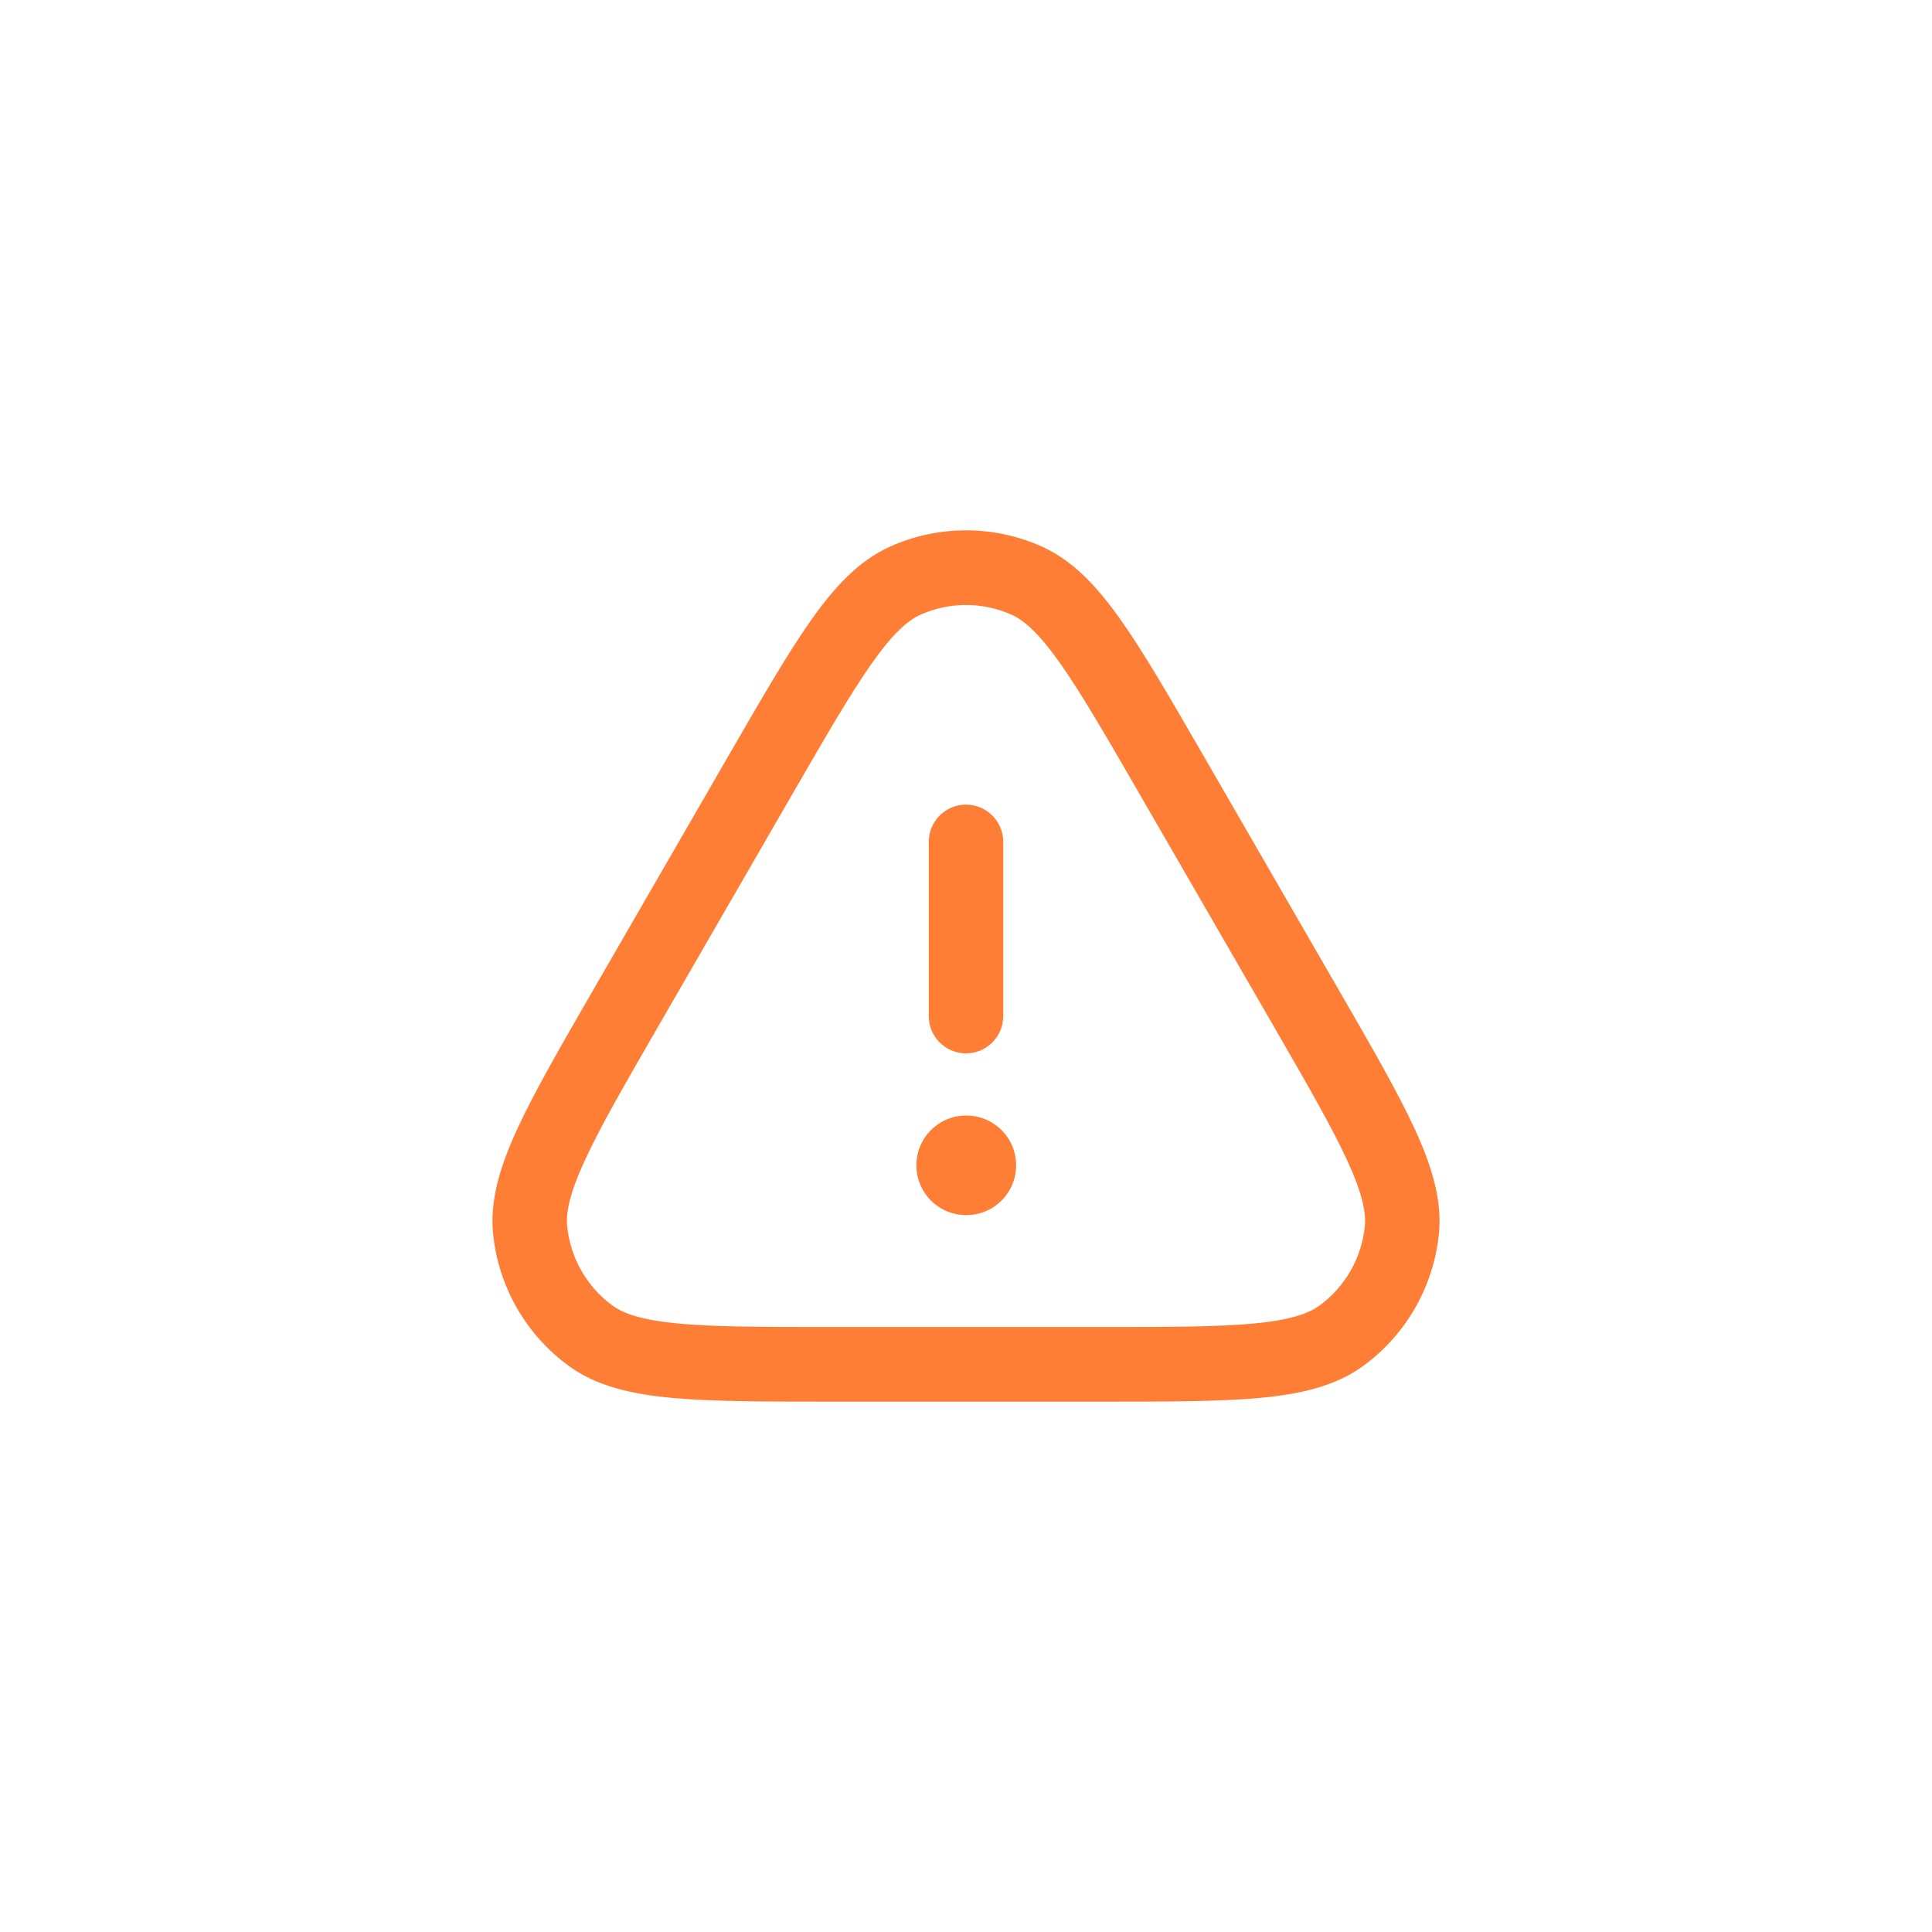 <svg width="51" height="51" viewBox="0 0 51 51" fill="none" xmlns="http://www.w3.org/2000/svg">
<g filter="url(#filter0_d_44_12172)">
<rect x="4" y="2" width="43" height="43" rx="6" fill="white"/>
<path fill-rule="evenodd" clip-rule="evenodd" d="M26.698 14.225C25.935 13.885 25.065 13.885 24.302 14.225C23.966 14.375 23.578 14.712 23.015 15.509C22.455 16.302 21.811 17.415 20.908 18.978L17.403 25.046C16.497 26.615 15.852 27.733 15.444 28.618C15.033 29.507 14.935 30.014 14.973 30.381C15.06 31.215 15.495 31.972 16.171 32.465C16.469 32.682 16.956 32.85 17.93 32.94C18.898 33.029 20.187 33.03 21.995 33.03H29.004C30.813 33.03 32.102 33.029 33.07 32.94C34.044 32.85 34.531 32.682 34.829 32.465C35.505 31.972 35.94 31.215 36.027 30.381C36.065 30.014 35.967 29.507 35.556 28.618C35.148 27.733 34.503 26.615 33.597 25.046L30.092 18.978C29.189 17.415 28.545 16.302 27.985 15.509C27.422 14.712 27.034 14.375 26.698 14.225ZM23.504 12.425C24.774 11.858 26.225 11.858 27.496 12.425C28.326 12.795 28.967 13.49 29.589 14.37C30.207 15.245 30.896 16.438 31.767 17.946L31.793 17.991L35.298 24.059L35.324 24.104C36.198 25.618 36.889 26.814 37.34 27.791C37.793 28.772 38.076 29.678 37.982 30.586C37.837 31.975 37.111 33.237 35.984 34.058C35.248 34.595 34.324 34.803 33.25 34.902C32.181 35 30.802 35 29.056 35H29.004H21.995H21.944C20.198 35 18.819 35 17.75 34.902C16.676 34.803 15.752 34.595 15.016 34.058C13.889 33.237 13.163 31.975 13.018 30.586C12.924 29.678 13.207 28.772 13.66 27.791C14.111 26.814 14.802 25.618 15.676 24.104L15.702 24.059L19.207 17.991L19.233 17.946C20.104 16.438 20.793 15.245 21.411 14.37C22.033 13.49 22.674 12.795 23.504 12.425ZM25.5 19.24C26.043 19.24 26.483 19.681 26.483 20.225V24.822C26.483 25.366 26.043 25.806 25.5 25.806C24.957 25.806 24.517 25.366 24.517 24.822V20.225C24.517 19.681 24.957 19.24 25.5 19.24ZM25.5 27.448C24.776 27.448 24.19 28.036 24.19 28.762C24.19 29.487 24.776 30.075 25.5 30.075H25.513C26.237 30.075 26.823 29.487 26.823 28.762C26.823 28.036 26.237 27.448 25.513 27.448H25.5Z" fill="#FF7E36"/>
</g>
<defs>
<filter id="filter0_d_44_12172" x="0" y="0" width="51" height="51" filterUnits="userSpaceOnUse" color-interpolation-filters="sRGB">
<feFlood flood-opacity="0" result="BackgroundImageFix"/>
<feColorMatrix in="SourceAlpha" type="matrix" values="0 0 0 0 0 0 0 0 0 0 0 0 0 0 0 0 0 0 127 0" result="hardAlpha"/>
<feOffset dy="2"/>
<feGaussianBlur stdDeviation="2"/>
<feComposite in2="hardAlpha" operator="out"/>
<feColorMatrix type="matrix" values="0 0 0 0 0 0 0 0 0 0 0 0 0 0 0 0 0 0 0.12 0"/>
<feBlend mode="normal" in2="BackgroundImageFix" result="effect1_dropShadow_44_12172"/>
<feBlend mode="normal" in="SourceGraphic" in2="effect1_dropShadow_44_12172" result="shape"/>
</filter>
</defs>
</svg>
